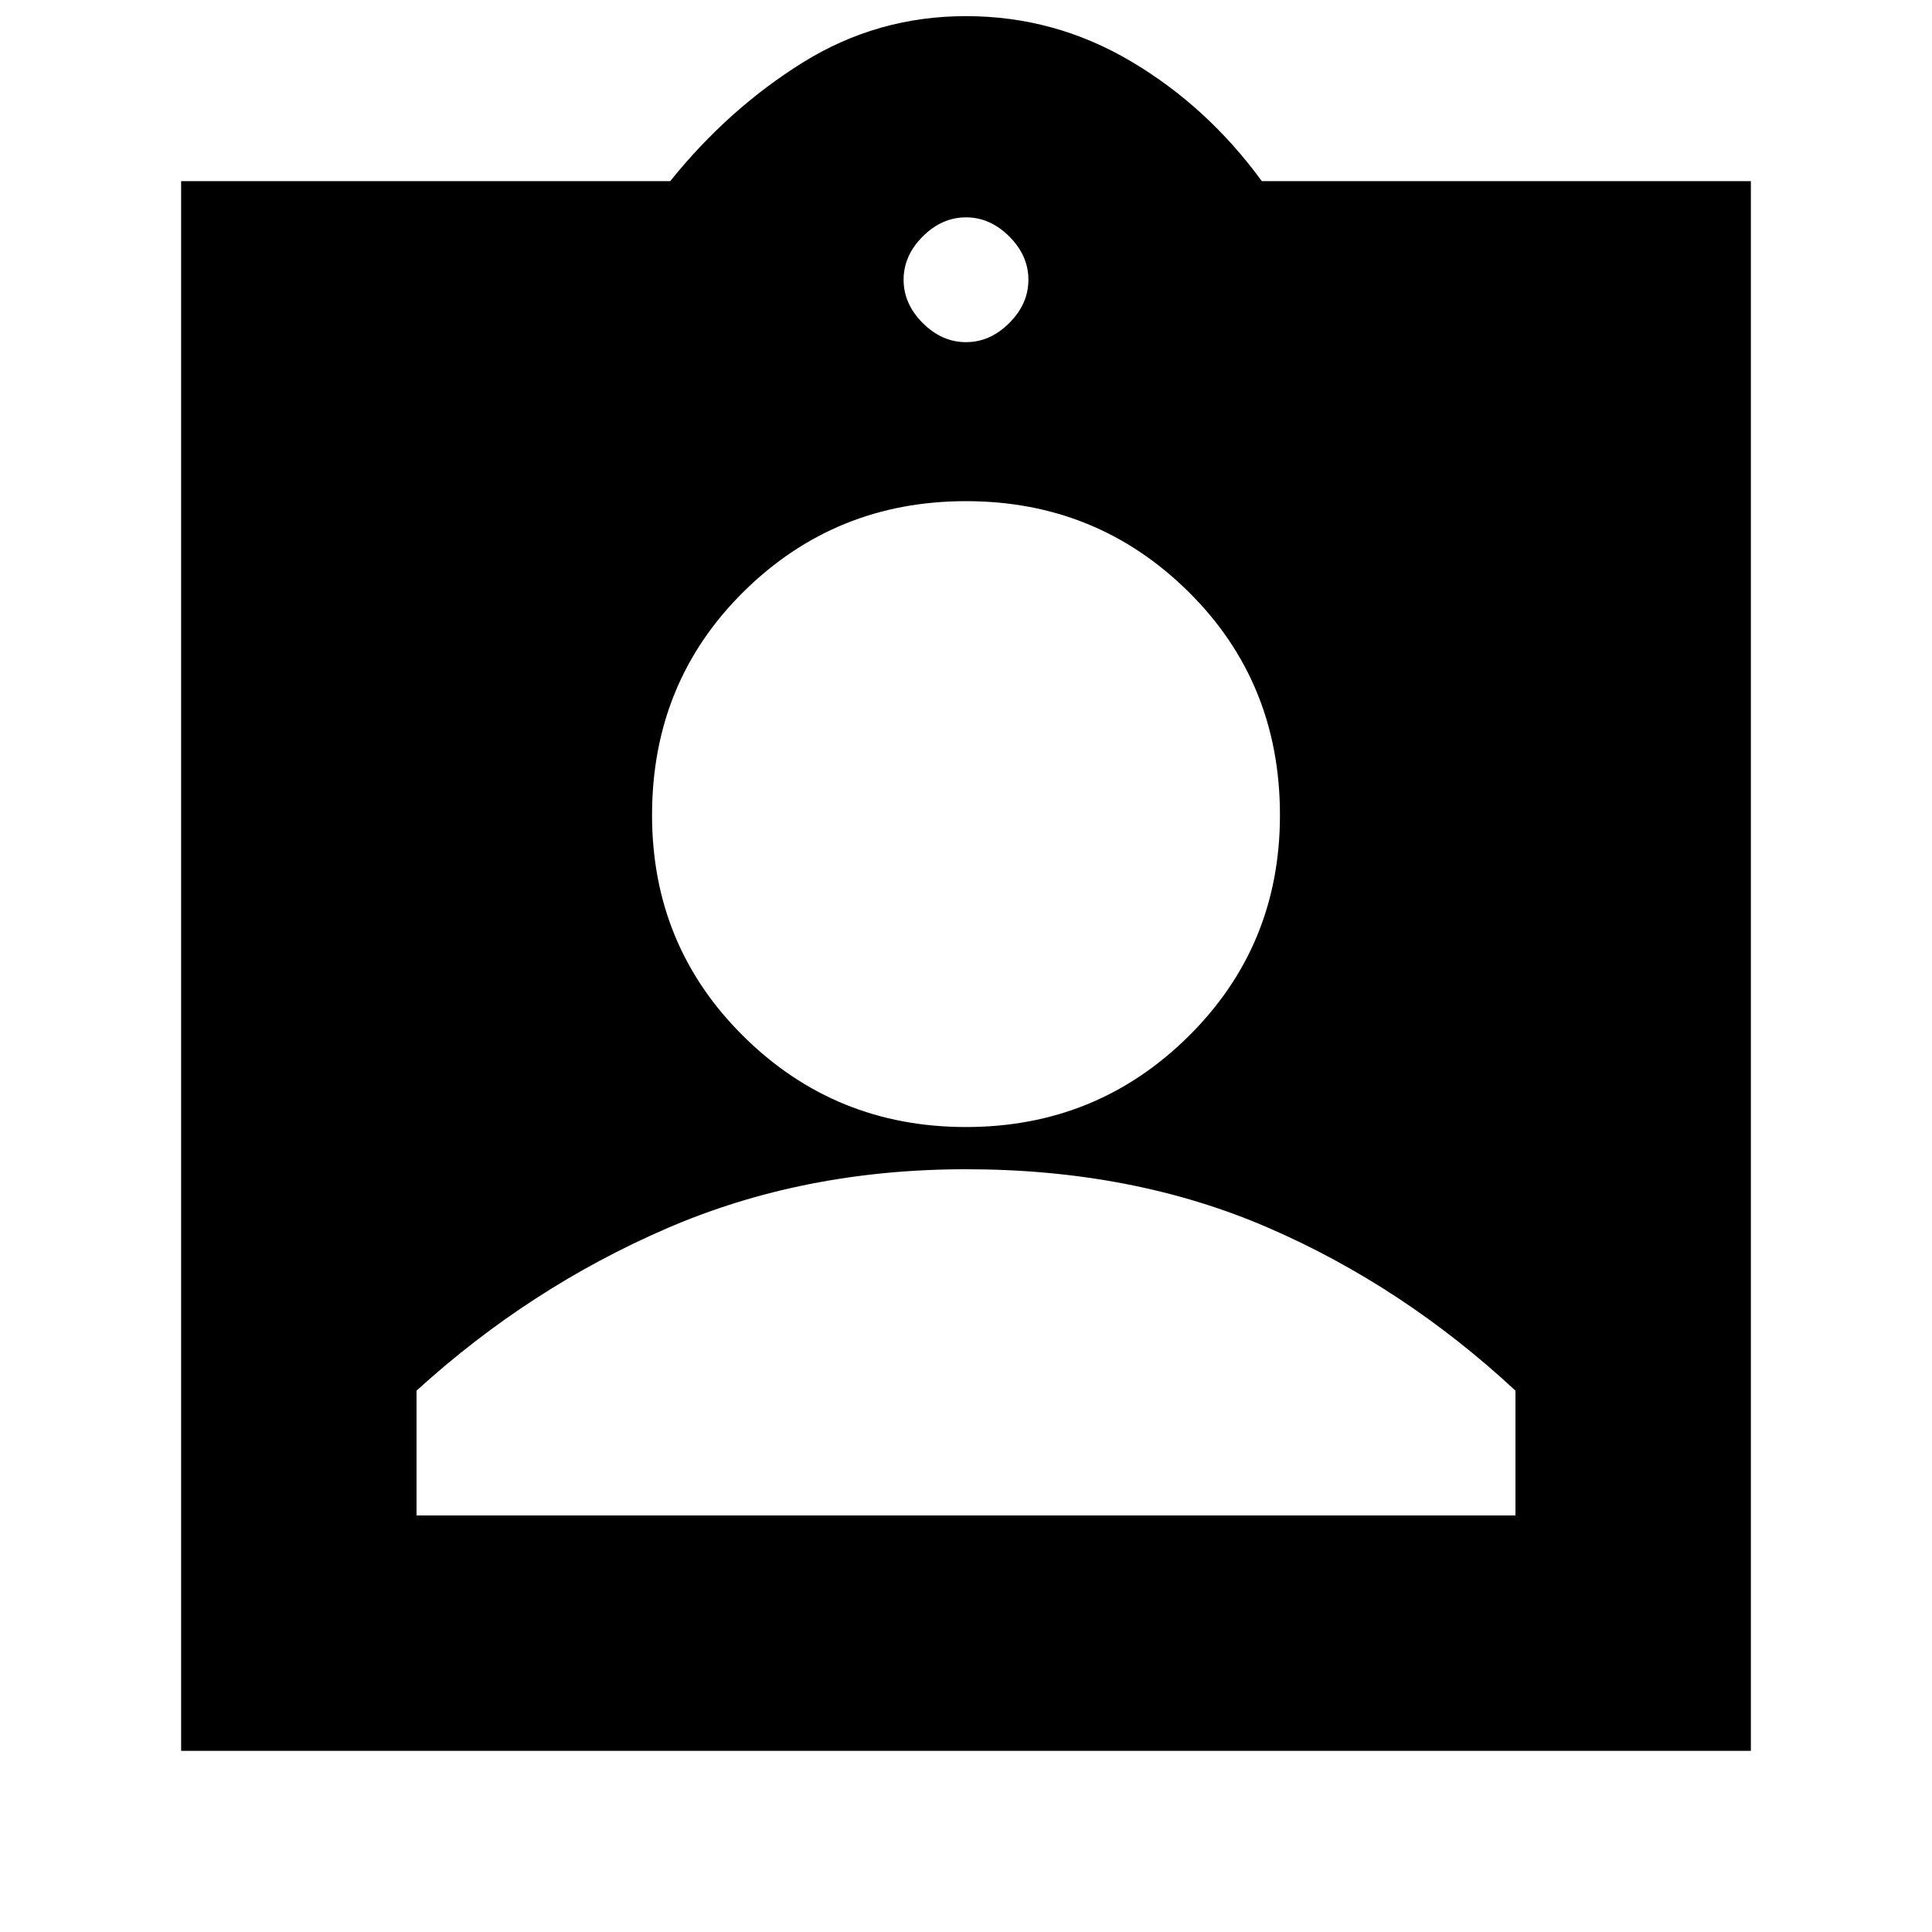 <svg xmlns="http://www.w3.org/2000/svg" height="20" width="20"><path d="M1.875 18.125V1.875h5.063q.604-.75 1.374-1.229Q9.083.167 10 .167q.917 0 1.708.468.792.469 1.354 1.24h5.063v16.25ZM10 3.542q.25 0 .448-.198t.198-.448q0-.25-.198-.448T10 2.25q-.25 0-.448.198t-.198.448q0 .25.198.448t.448.198Zm0 8.125q1.354 0 2.302-.938.948-.937.948-2.291 0-1.376-.948-2.313-.948-.937-2.302-.937t-2.302.937q-.948.937-.948 2.313 0 1.354.948 2.291.948.938 2.302.938Zm-5.688 4.021h11.376v-1.292q-1.167-1.084-2.563-1.688-1.396-.604-3.125-.604-1.688 0-3.104.615-1.417.614-2.584 1.677Z"/></svg>